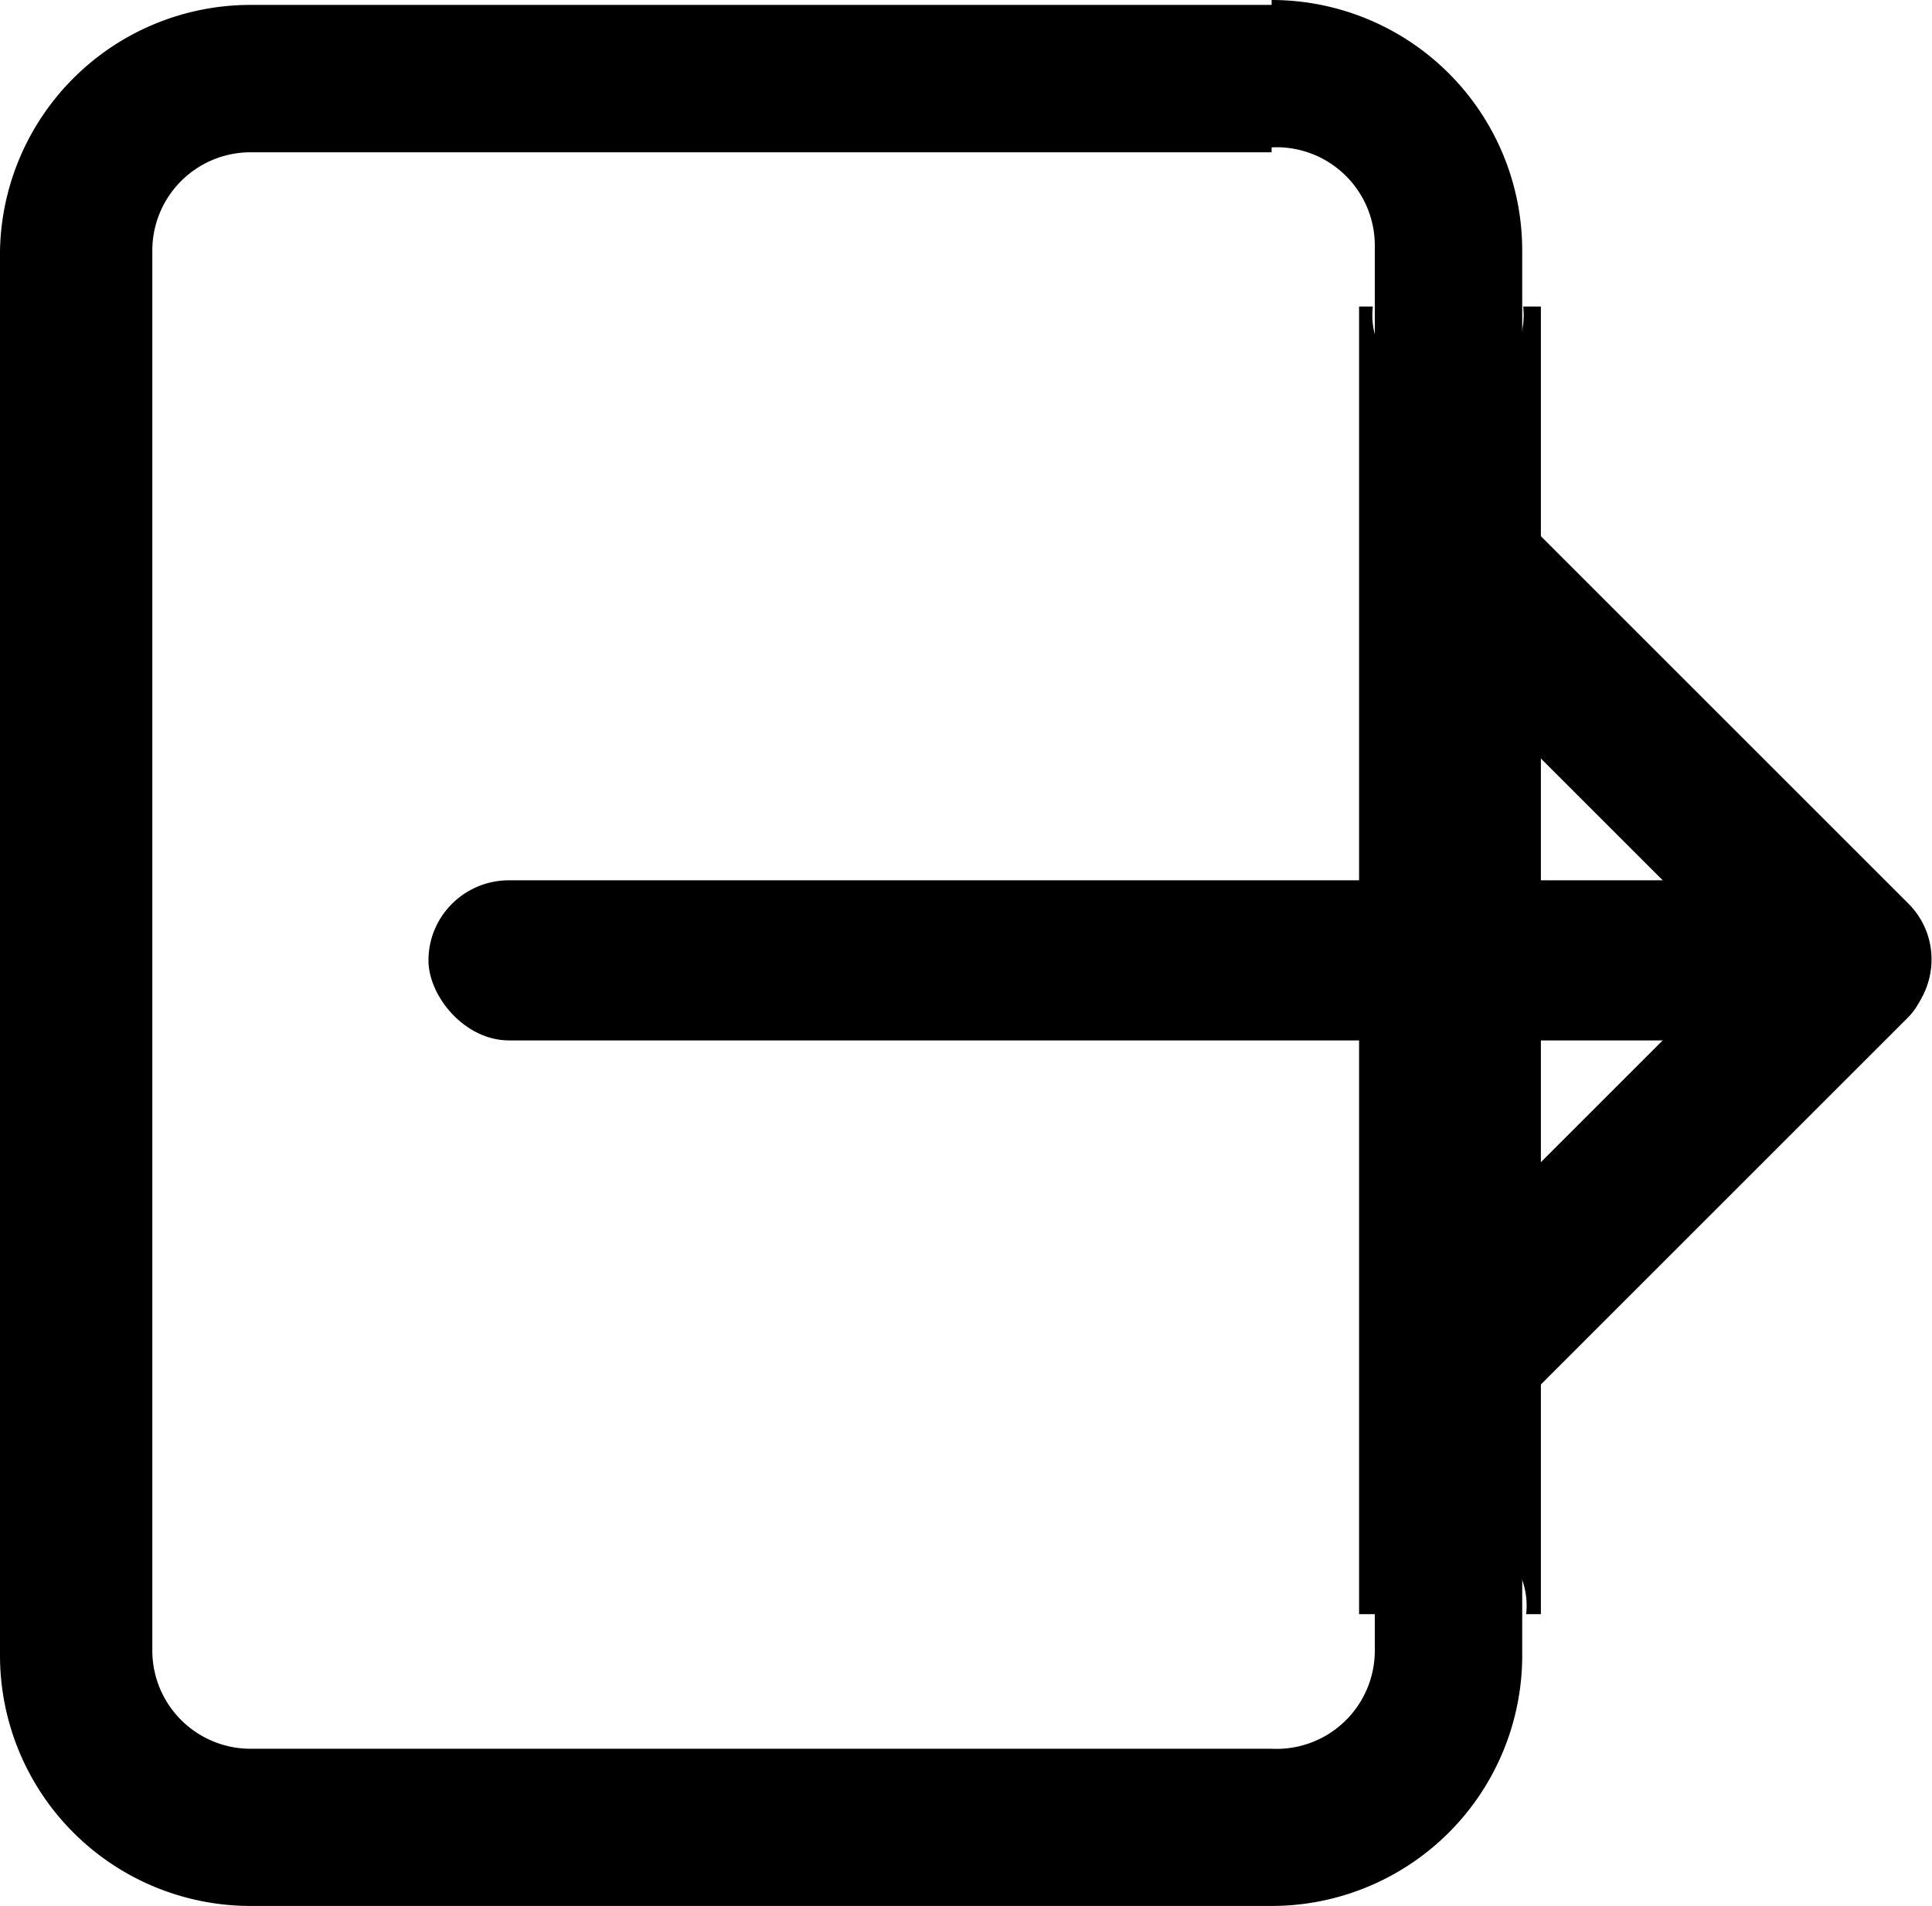 <svg xmlns="http://www.w3.org/2000/svg" viewBox="0 0 19.66 19.4"><defs></defs><title>Ресурс 3</title><g id="Слой_2" data-name="Слой 2"><g id="Слой_1-2" data-name="Слой 1"><path d="M12.94,1.5a1,1,0,0,1,1.05,1v14.3a1,1,0,0,1-1.05,1H2.55a1,1,0,0,1-1-1V2.55a1,1,0,0,1,1-1H12.94m0-1.5H2.55A2.55,2.55,0,0,0,0,2.55v14.3A2.55,2.55,0,0,0,2.55,19.4H12.94a2.55,2.55,0,0,0,2.55-2.55V2.55A2.55,2.55,0,0,0,12.94,0Z"/><path class="cls-1" d="M15.5,3.12a.77.77,0,1,1-1.53,0h-.14V16.43H14a.77.77,0,1,1,1.53,0h.15V3.12Z"/><rect x="4.36" y="8.96" width="15.29" height="1.63" rx="0.82"/><rect x="16.15" y="4.37" width="1.6" height="6.98" rx="0.8" transform="translate(-0.59 14.29) rotate(-45)"/><rect x="16.15" y="8.2" width="1.6" height="6.98" rx="0.8" transform="translate(13.23 -8.56) rotate(45)"/></g></g></svg>
